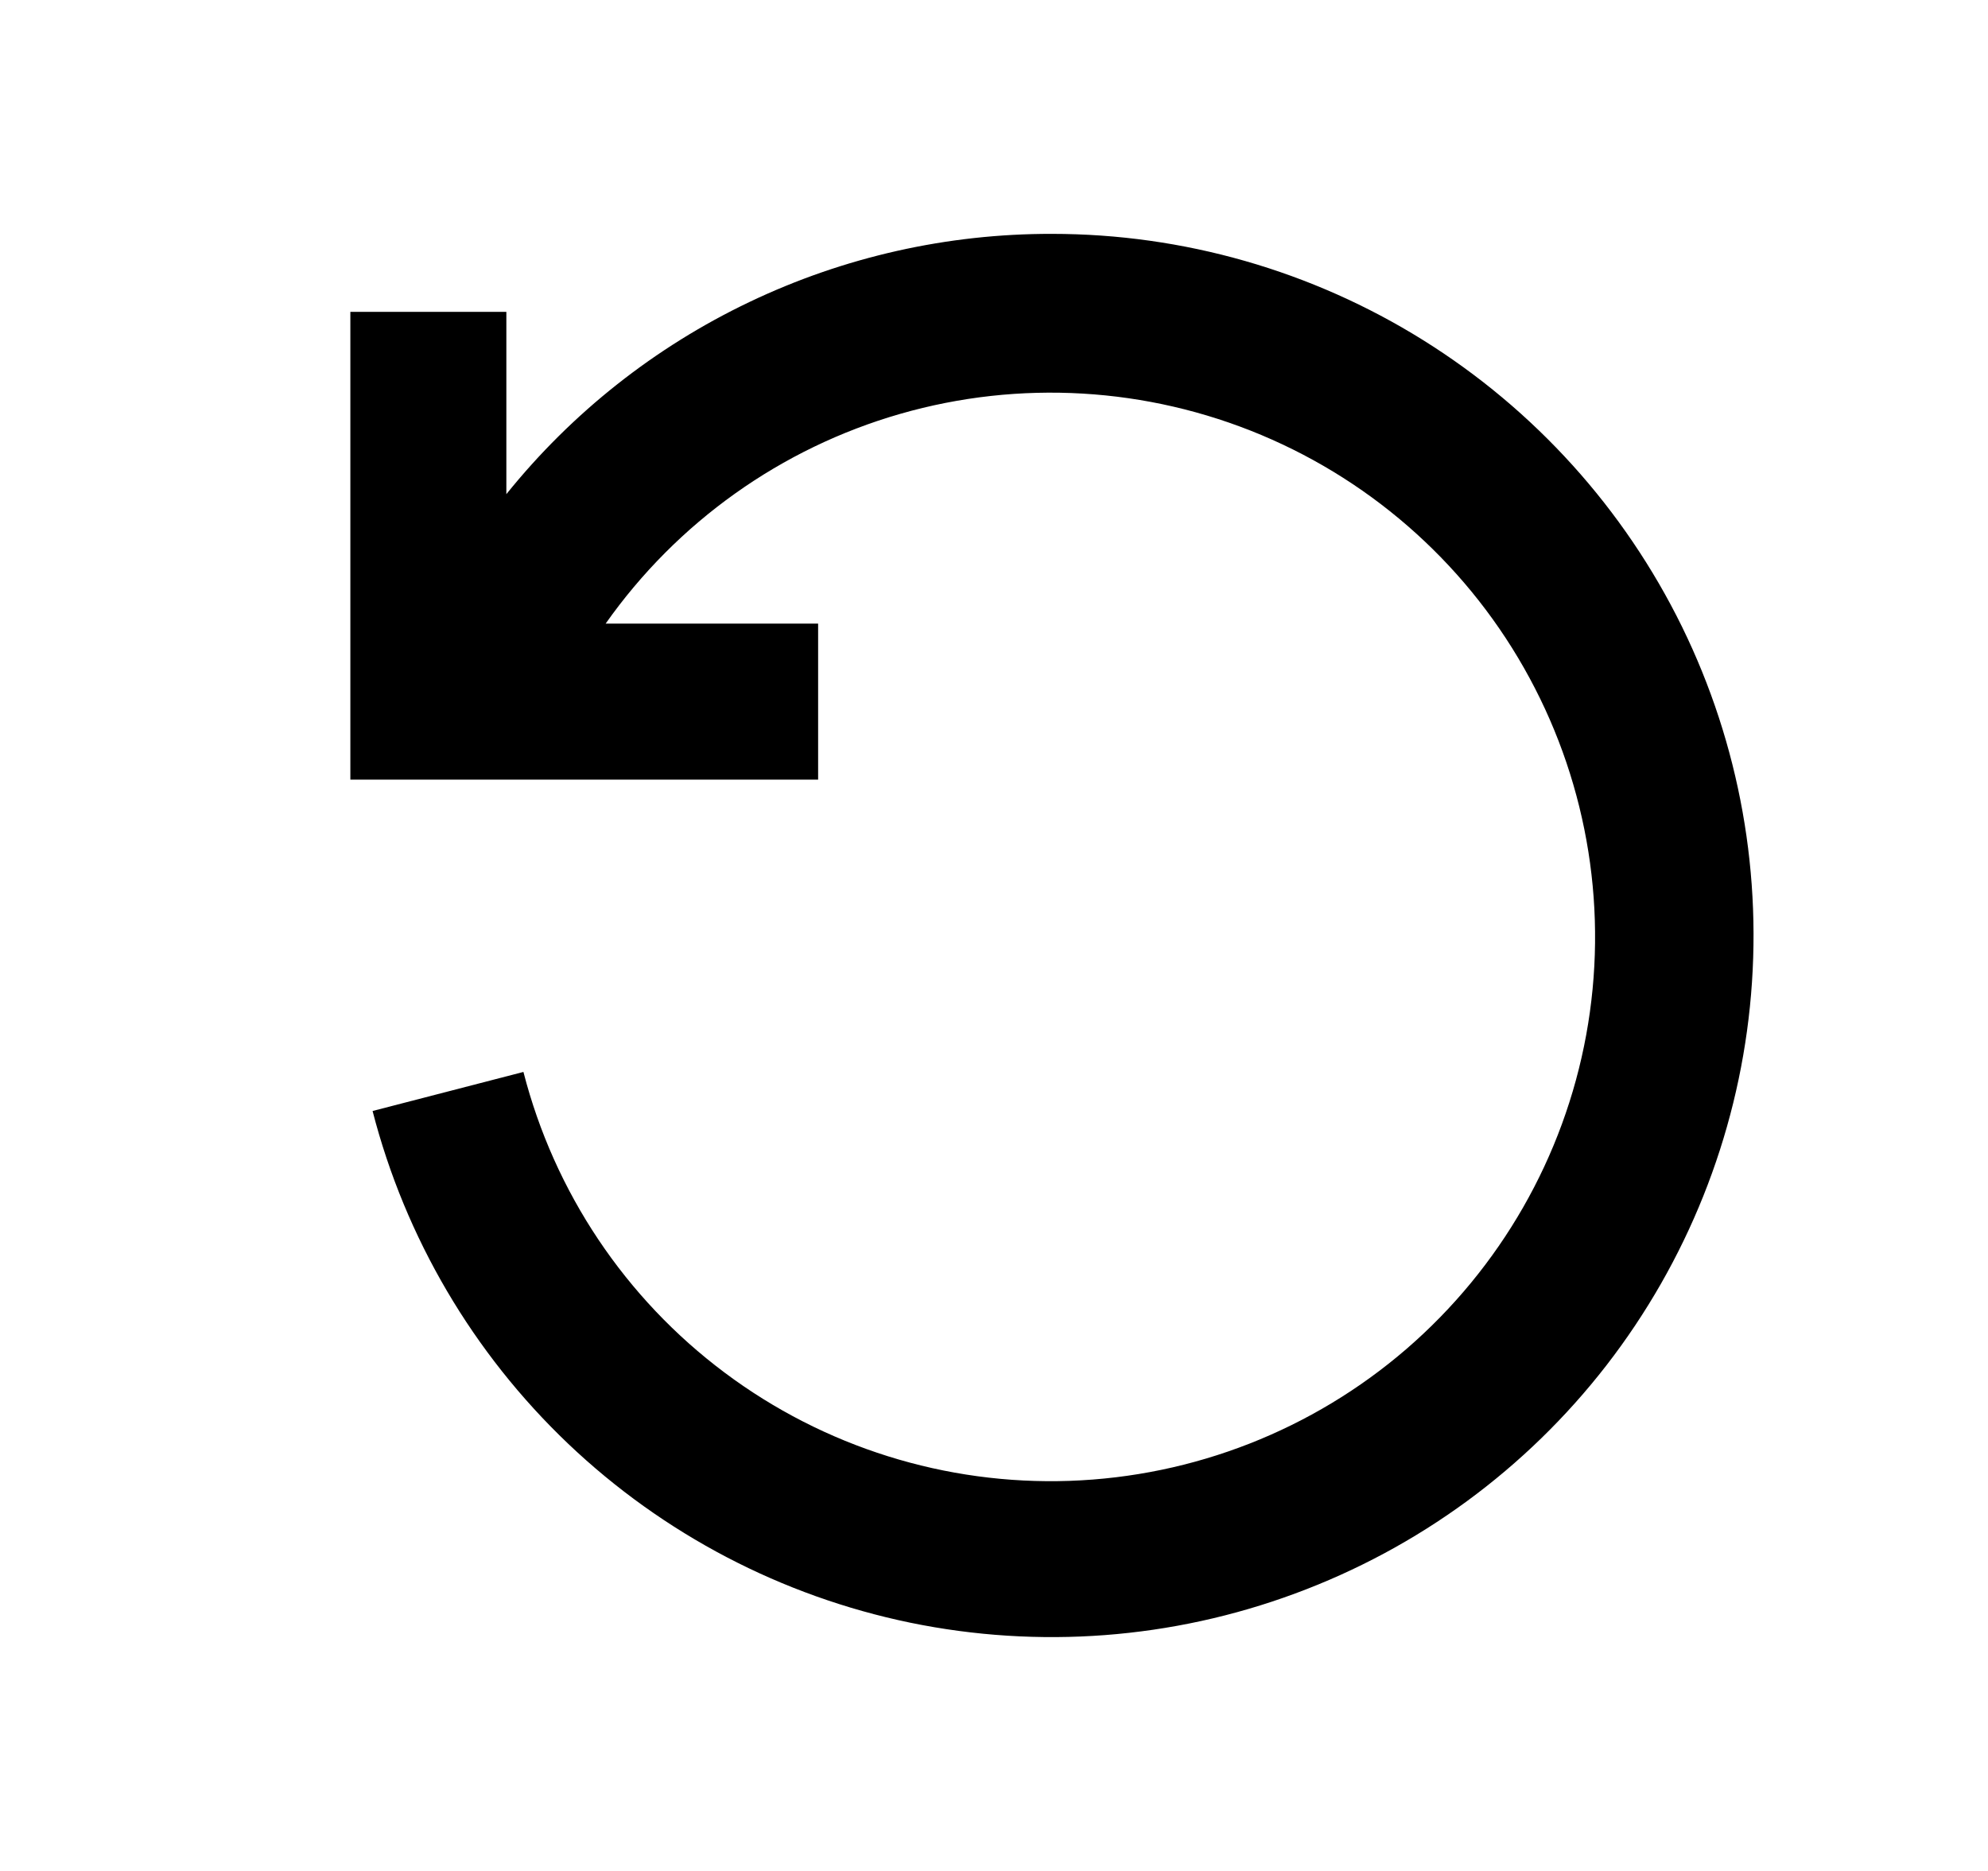 <svg width="17" height="16" viewBox="0 0 17 16" fill="none" xmlns="http://www.w3.org/2000/svg">
<path d="M8.996 2C8.101 1.998 7.217 2.197 6.41 2.582C5.602 2.967 4.891 3.529 4.33 4.226V2.667H2.996V6.667H6.996V5.333H5.179C5.79 4.466 6.679 3.832 7.699 3.539C8.718 3.246 9.808 3.31 10.786 3.72C11.765 4.131 12.574 4.863 13.079 5.797C13.584 6.73 13.755 7.808 13.564 8.851C13.373 9.895 12.83 10.842 12.027 11.536C11.224 12.229 10.208 12.627 9.147 12.664C8.087 12.701 7.045 12.374 6.196 11.738C5.346 11.102 4.74 10.195 4.476 9.167L3.186 9.501C3.466 10.587 4.046 11.573 4.859 12.347C5.672 13.12 6.685 13.65 7.784 13.877C8.883 14.103 10.024 14.017 11.076 13.627C12.129 13.238 13.051 12.562 13.738 11.675C14.425 10.787 14.85 9.725 14.964 8.609C15.078 7.493 14.877 6.367 14.383 5.359C13.889 4.352 13.122 3.503 12.17 2.909C11.218 2.315 10.118 2 8.996 2Z" fill="currentColor"/>
</svg>
